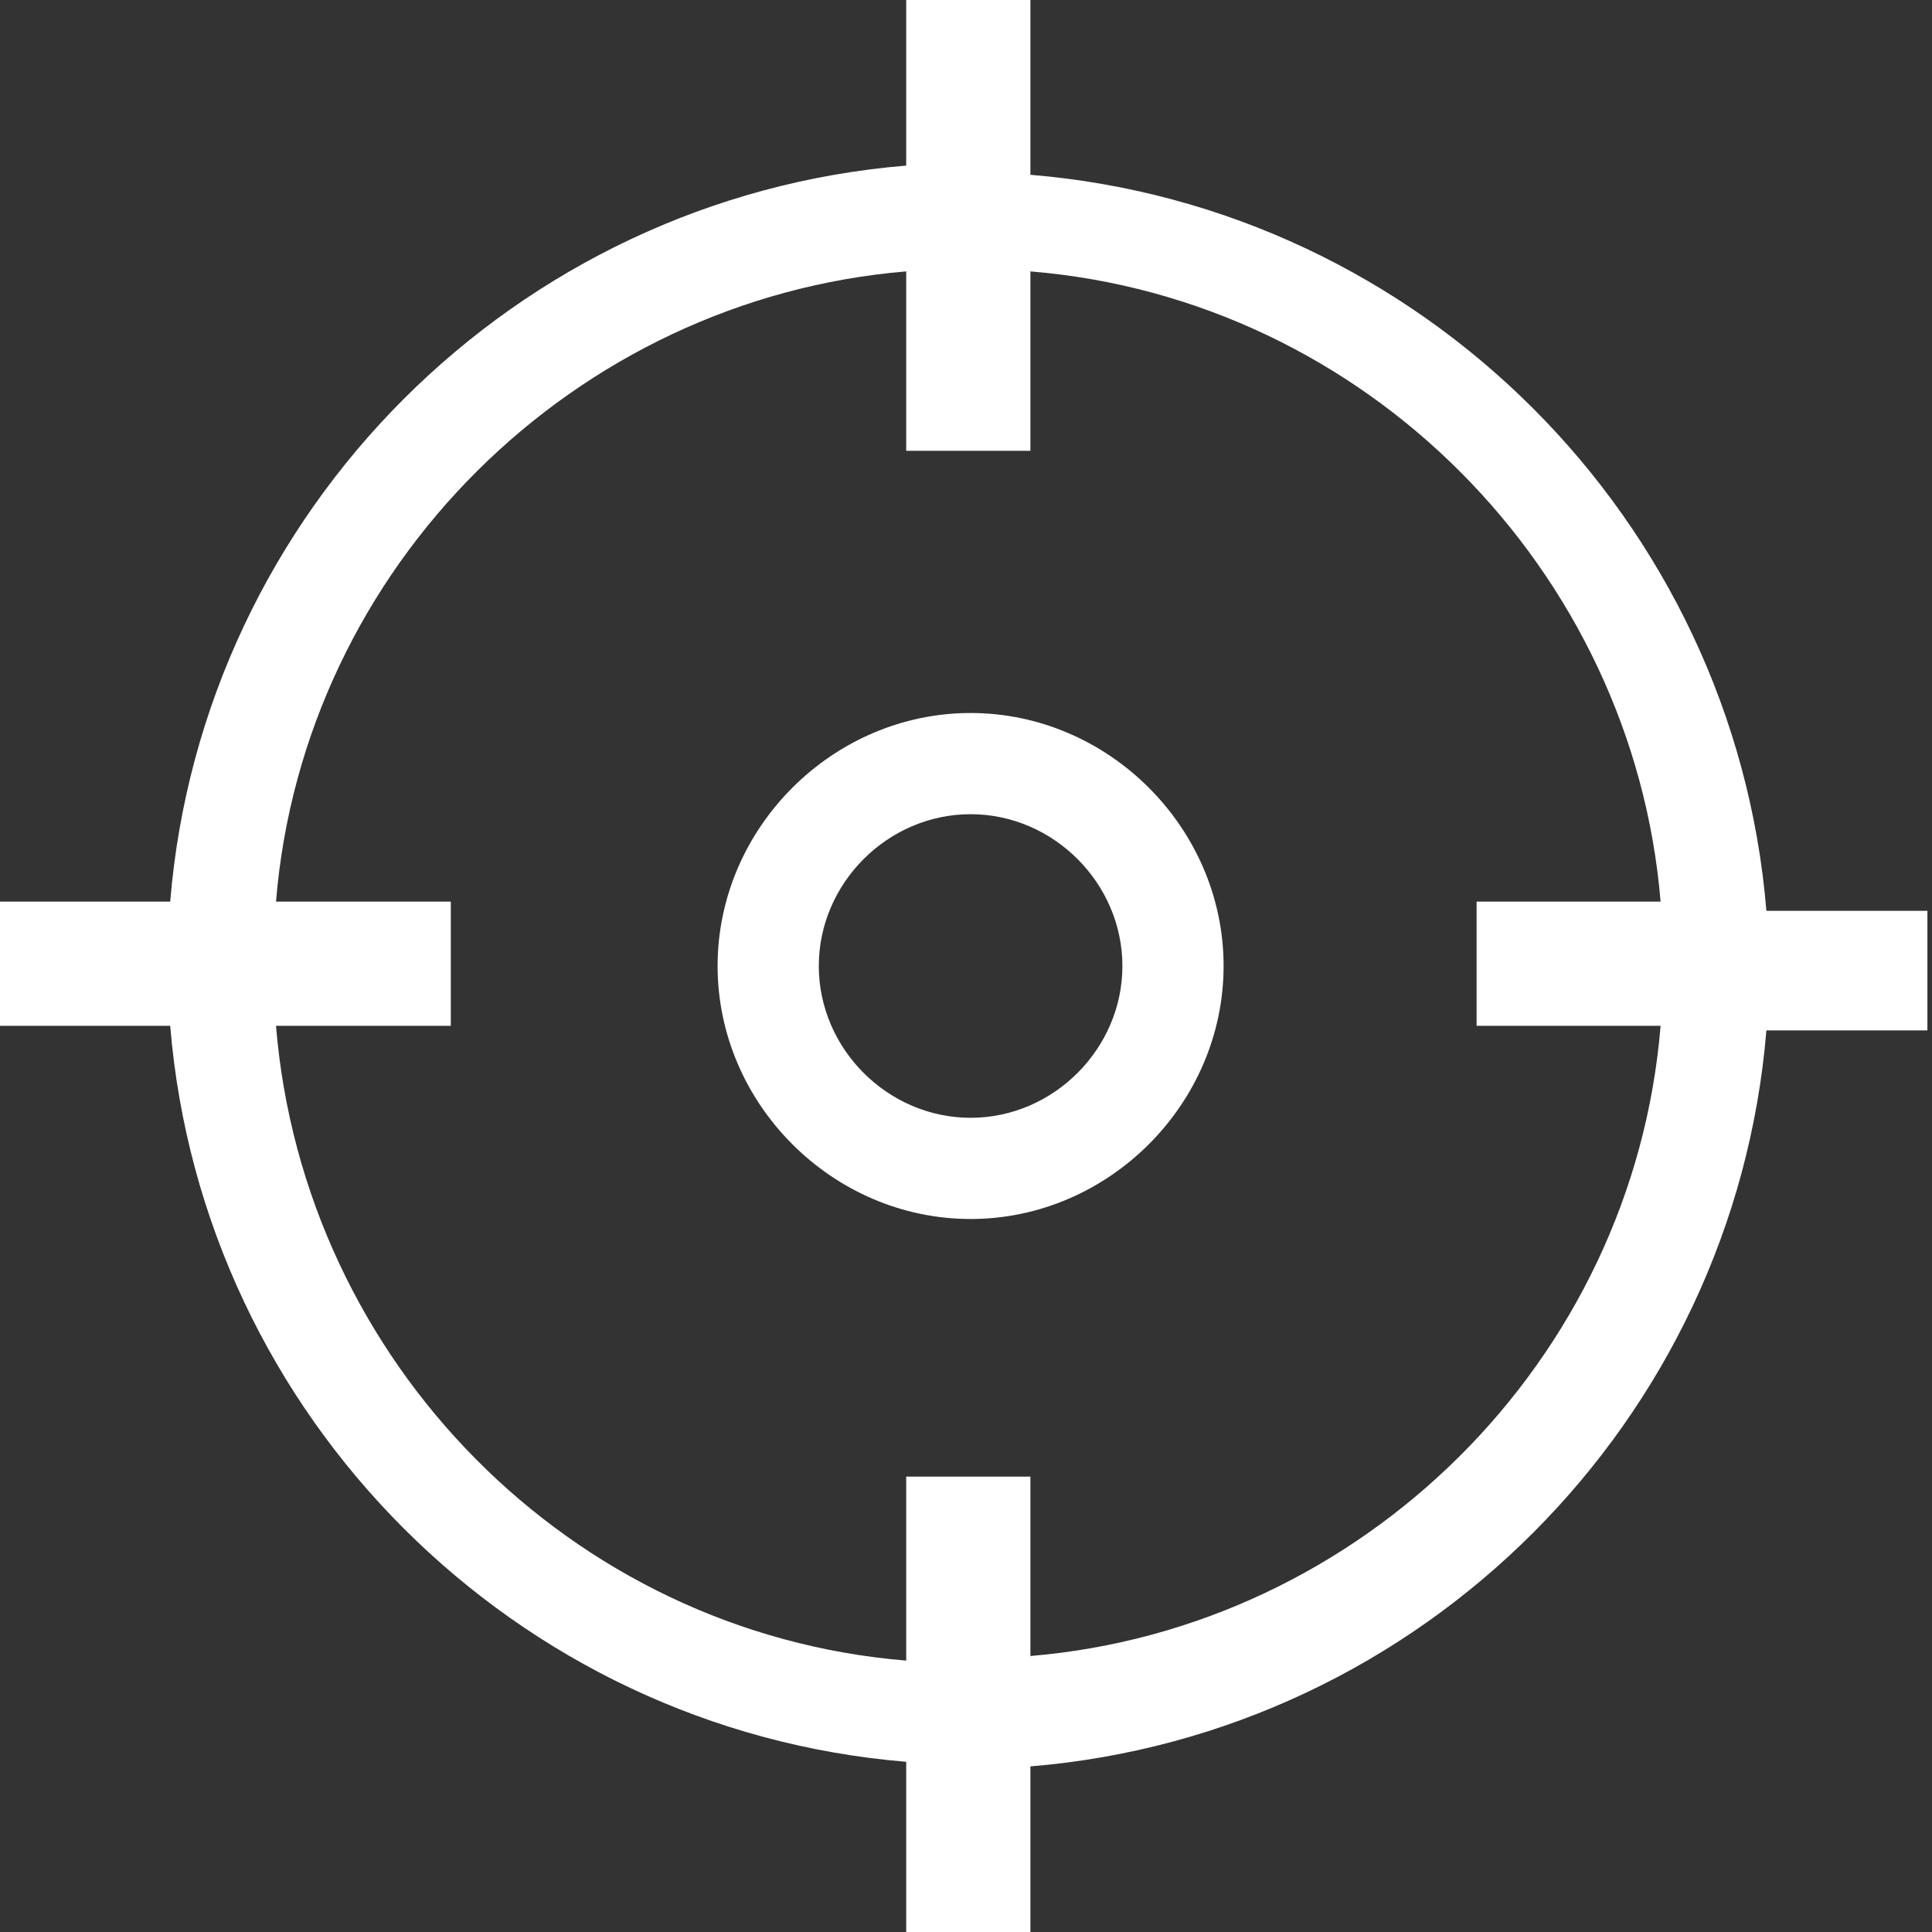 <?xml version="1.0" standalone="no"?><!DOCTYPE svg PUBLIC "-//W3C//DTD SVG 1.1//EN" "http://www.w3.org/Graphics/SVG/1.1/DTD/svg11.dtd"><svg t="1614822608280" class="icon" viewBox="0 0 1024 1024" version="1.1" xmlns="http://www.w3.org/2000/svg" p-id="11058" xmlns:xlink="http://www.w3.org/1999/xlink" width="200" height="200"><rect x="0" y="0" width="1024" height="1024" fill="#333333" stroke="none"/><defs><style type="text/css"></style></defs><path d="M648.533 512c0-73.143-60.952-134.095-134.095-134.095S380.343 438.857 380.343 512s60.952 134.095 134.095 134.095 134.095-60.952 134.095-134.095z m-134.095 80.457c-43.886 0-80.457-36.571-80.457-80.457s36.571-80.457 80.457-80.457 80.457 36.571 80.457 80.457-36.571 80.457-80.457 80.457z" p-id="11059" fill="#ffffff"></path><path d="M1021.562 482.743h-85.333c-17.067-207.238-182.857-373.029-390.095-390.095V0h-65.829v87.771c-207.238 17.067-373.029 182.857-390.095 390.095H0v65.829h90.21c17.067 207.238 182.857 373.029 390.095 390.095V1024h65.829v-87.771c207.238-17.067 373.029-182.857 390.095-390.095h85.333v-63.39zM480.305 785.067v95.086C302.324 865.524 160.914 721.676 146.286 543.695h92.648v-65.829H146.286c14.629-177.981 158.476-319.39 334.019-334.019v95.086h65.829V143.848c177.981 14.629 319.39 158.476 334.019 334.019h-97.524v65.829h97.524c-14.629 177.981-158.476 319.39-334.019 334.019v-95.086h-65.829v2.438z" p-id="11060" fill="#ffffff"></path></svg>